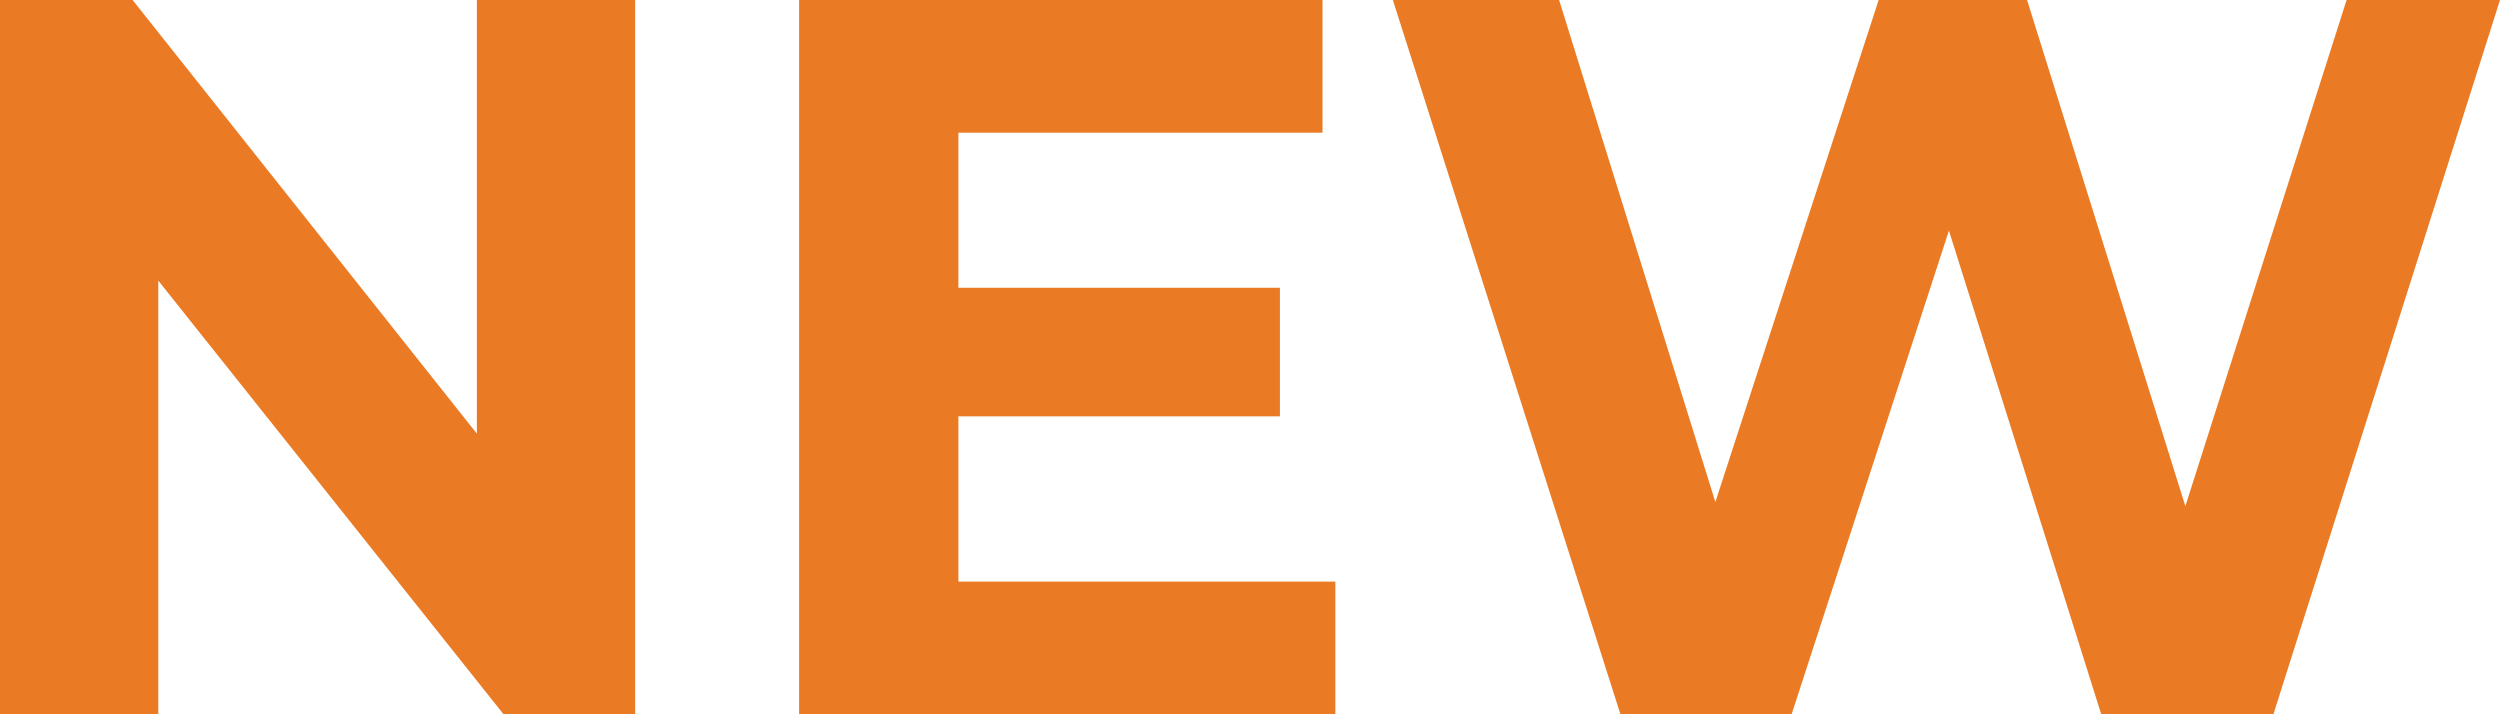 <svg width="28" height="8" viewBox="0 0 28 8" fill="none" xmlns="http://www.w3.org/2000/svg">
<path d="M5.341 0V4.857L1.485 0H0V8H1.773V3.143L5.64 8H7.114V0H5.341Z" fill="#EB7A24"/>
<path d="M10.734 6.514V4.663H14.335V3.223H10.734V1.486H14.812V0H8.95V8H14.956V6.514H10.734Z" fill="#EB7A24"/>
<path d="M26.282 0L24.476 5.669L22.703 0H21.041L19.212 5.623L17.462 0H15.6L18.149 8H20.066L21.828 2.583L23.534 8H25.462L28 0H26.282Z" fill="#EB7A24"/>
</svg>
